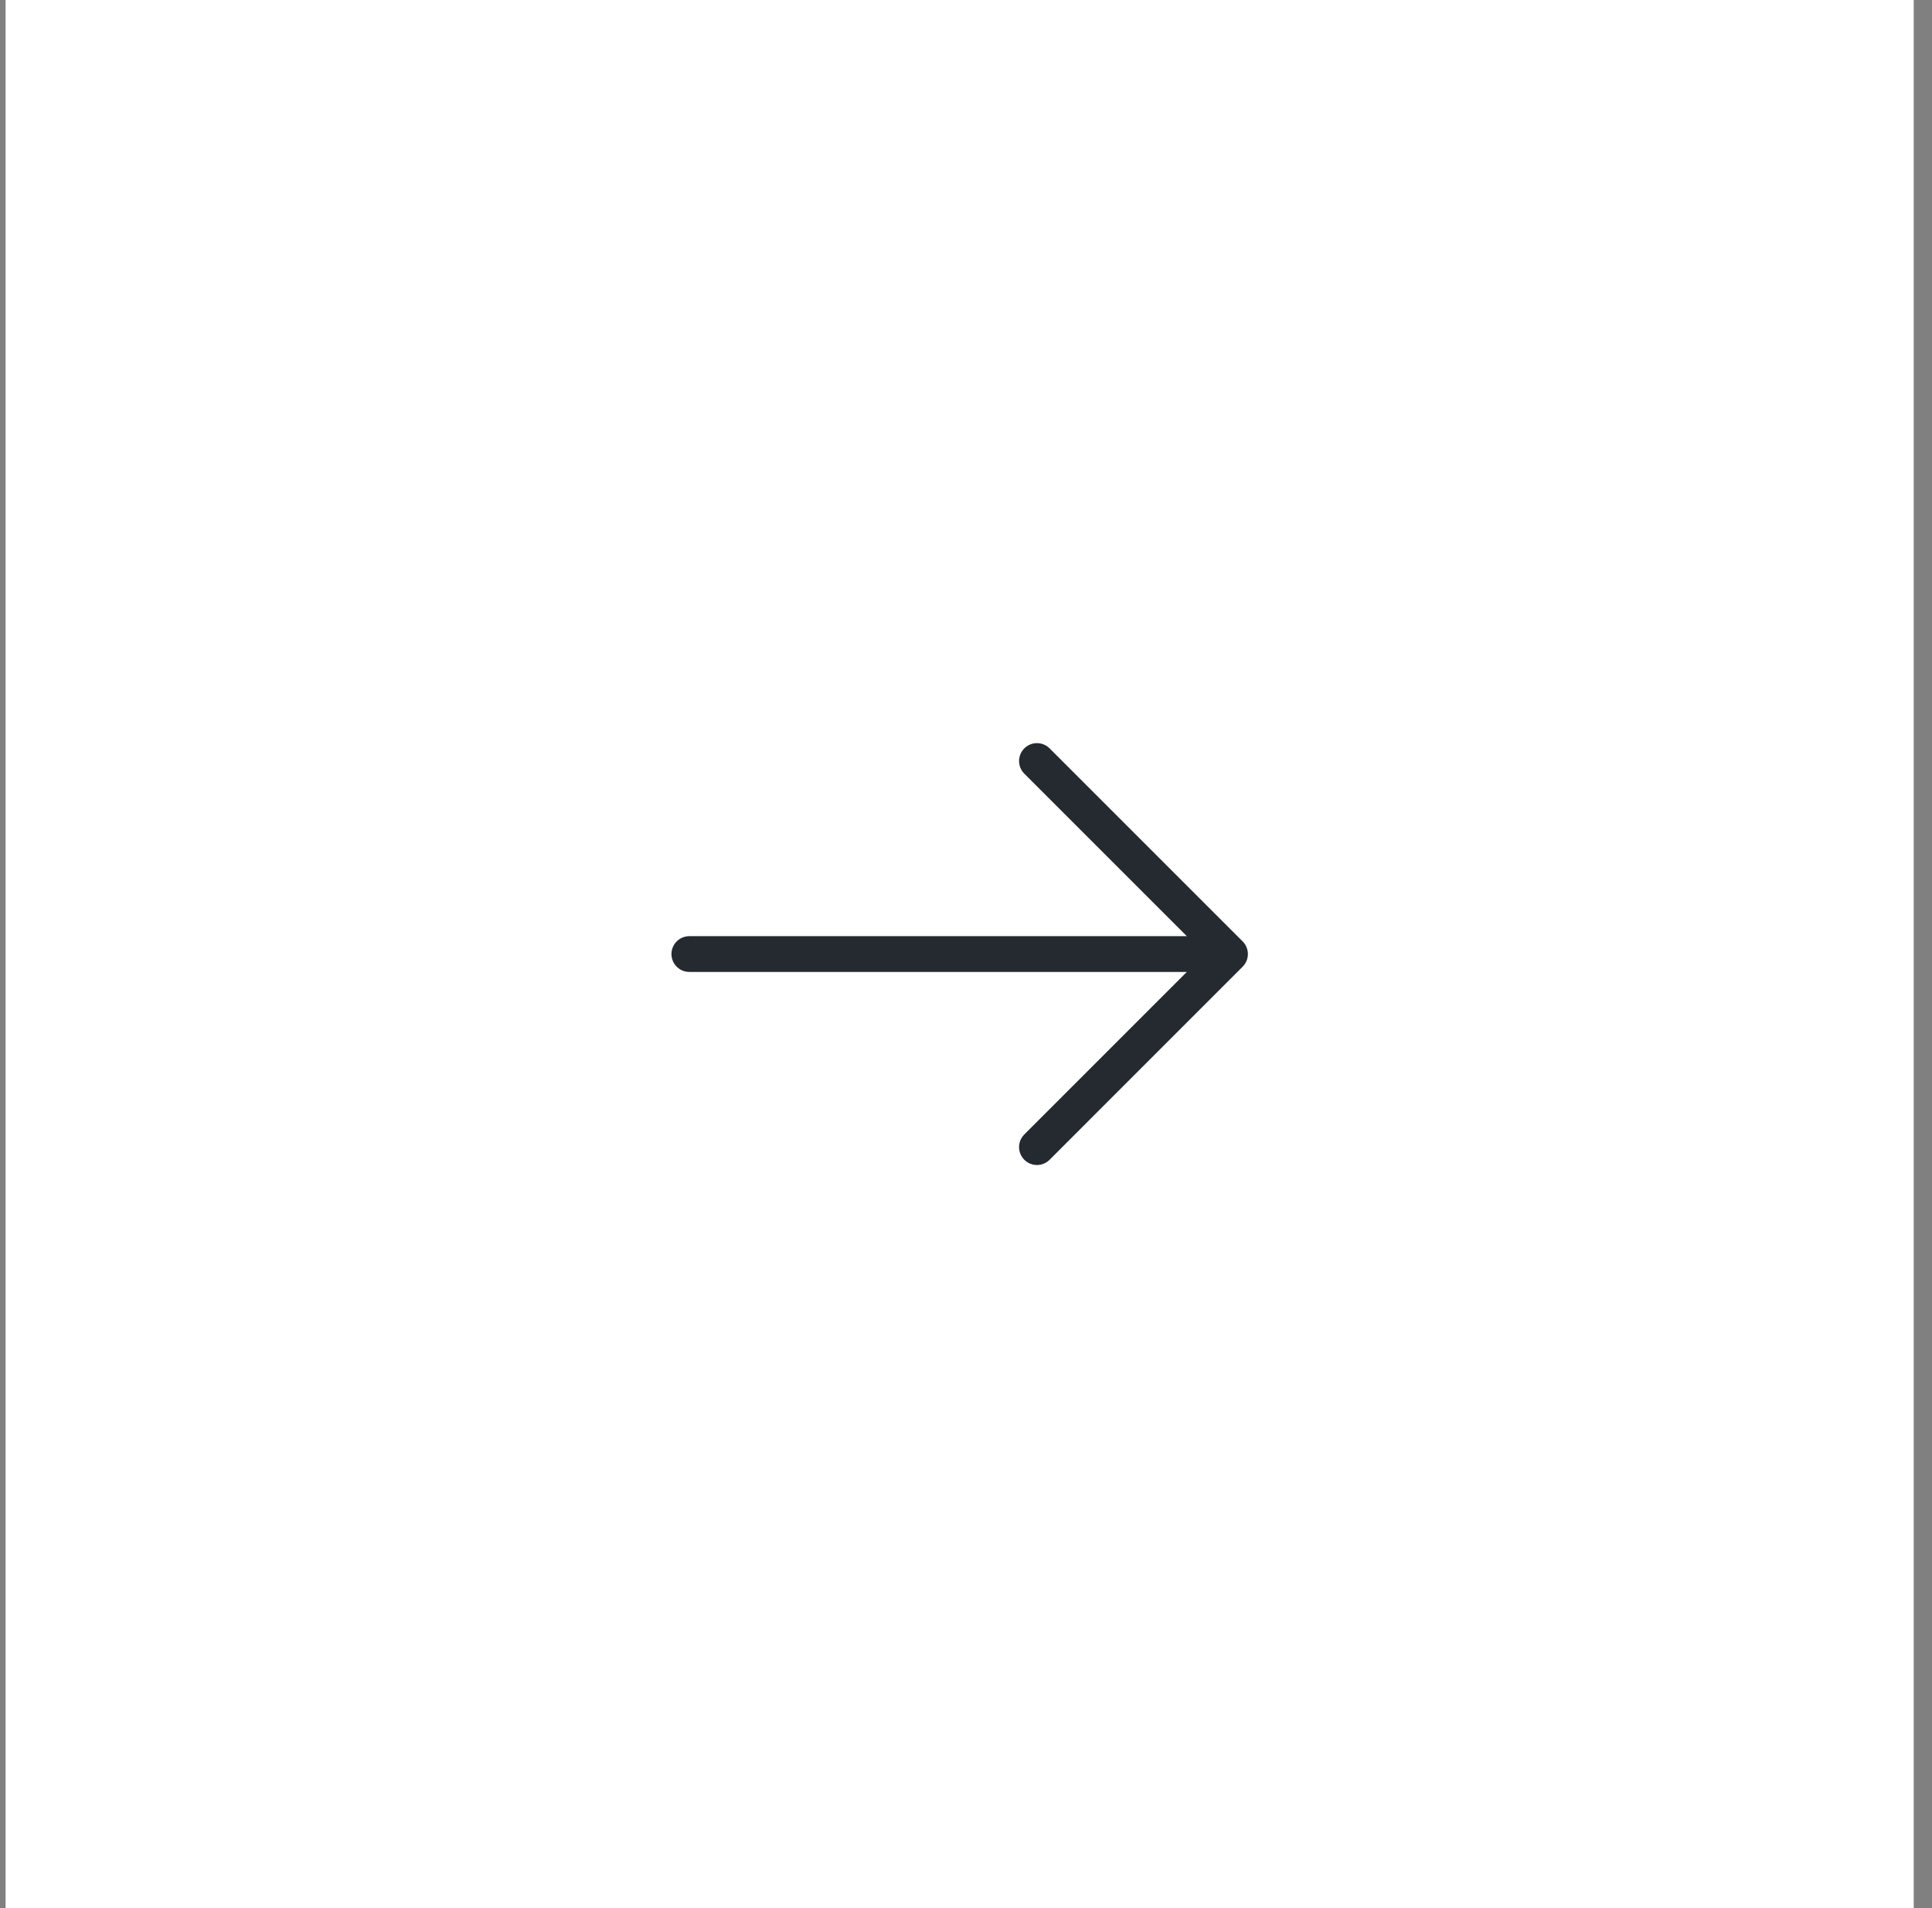 <svg width="81" height="80" viewBox="0 0 81 80" fill="none" xmlns="http://www.w3.org/2000/svg">
<rect x="0" y="0" width="81" height="80" fill="#808080" stroke="none"/>
<rect x="0.234" width="80" height="80" fill="white"/>
<path d="M43.475 31.907L51.568 40L43.475 48.094" stroke="#252930" stroke-width="1.5" stroke-miterlimit="10" stroke-linecap="round" stroke-linejoin="round"/>
<path d="M28.901 40L51.341 40" stroke="#252930" stroke-width="1.5" stroke-miterlimit="10" stroke-linecap="round" stroke-linejoin="round"/>
</svg>
